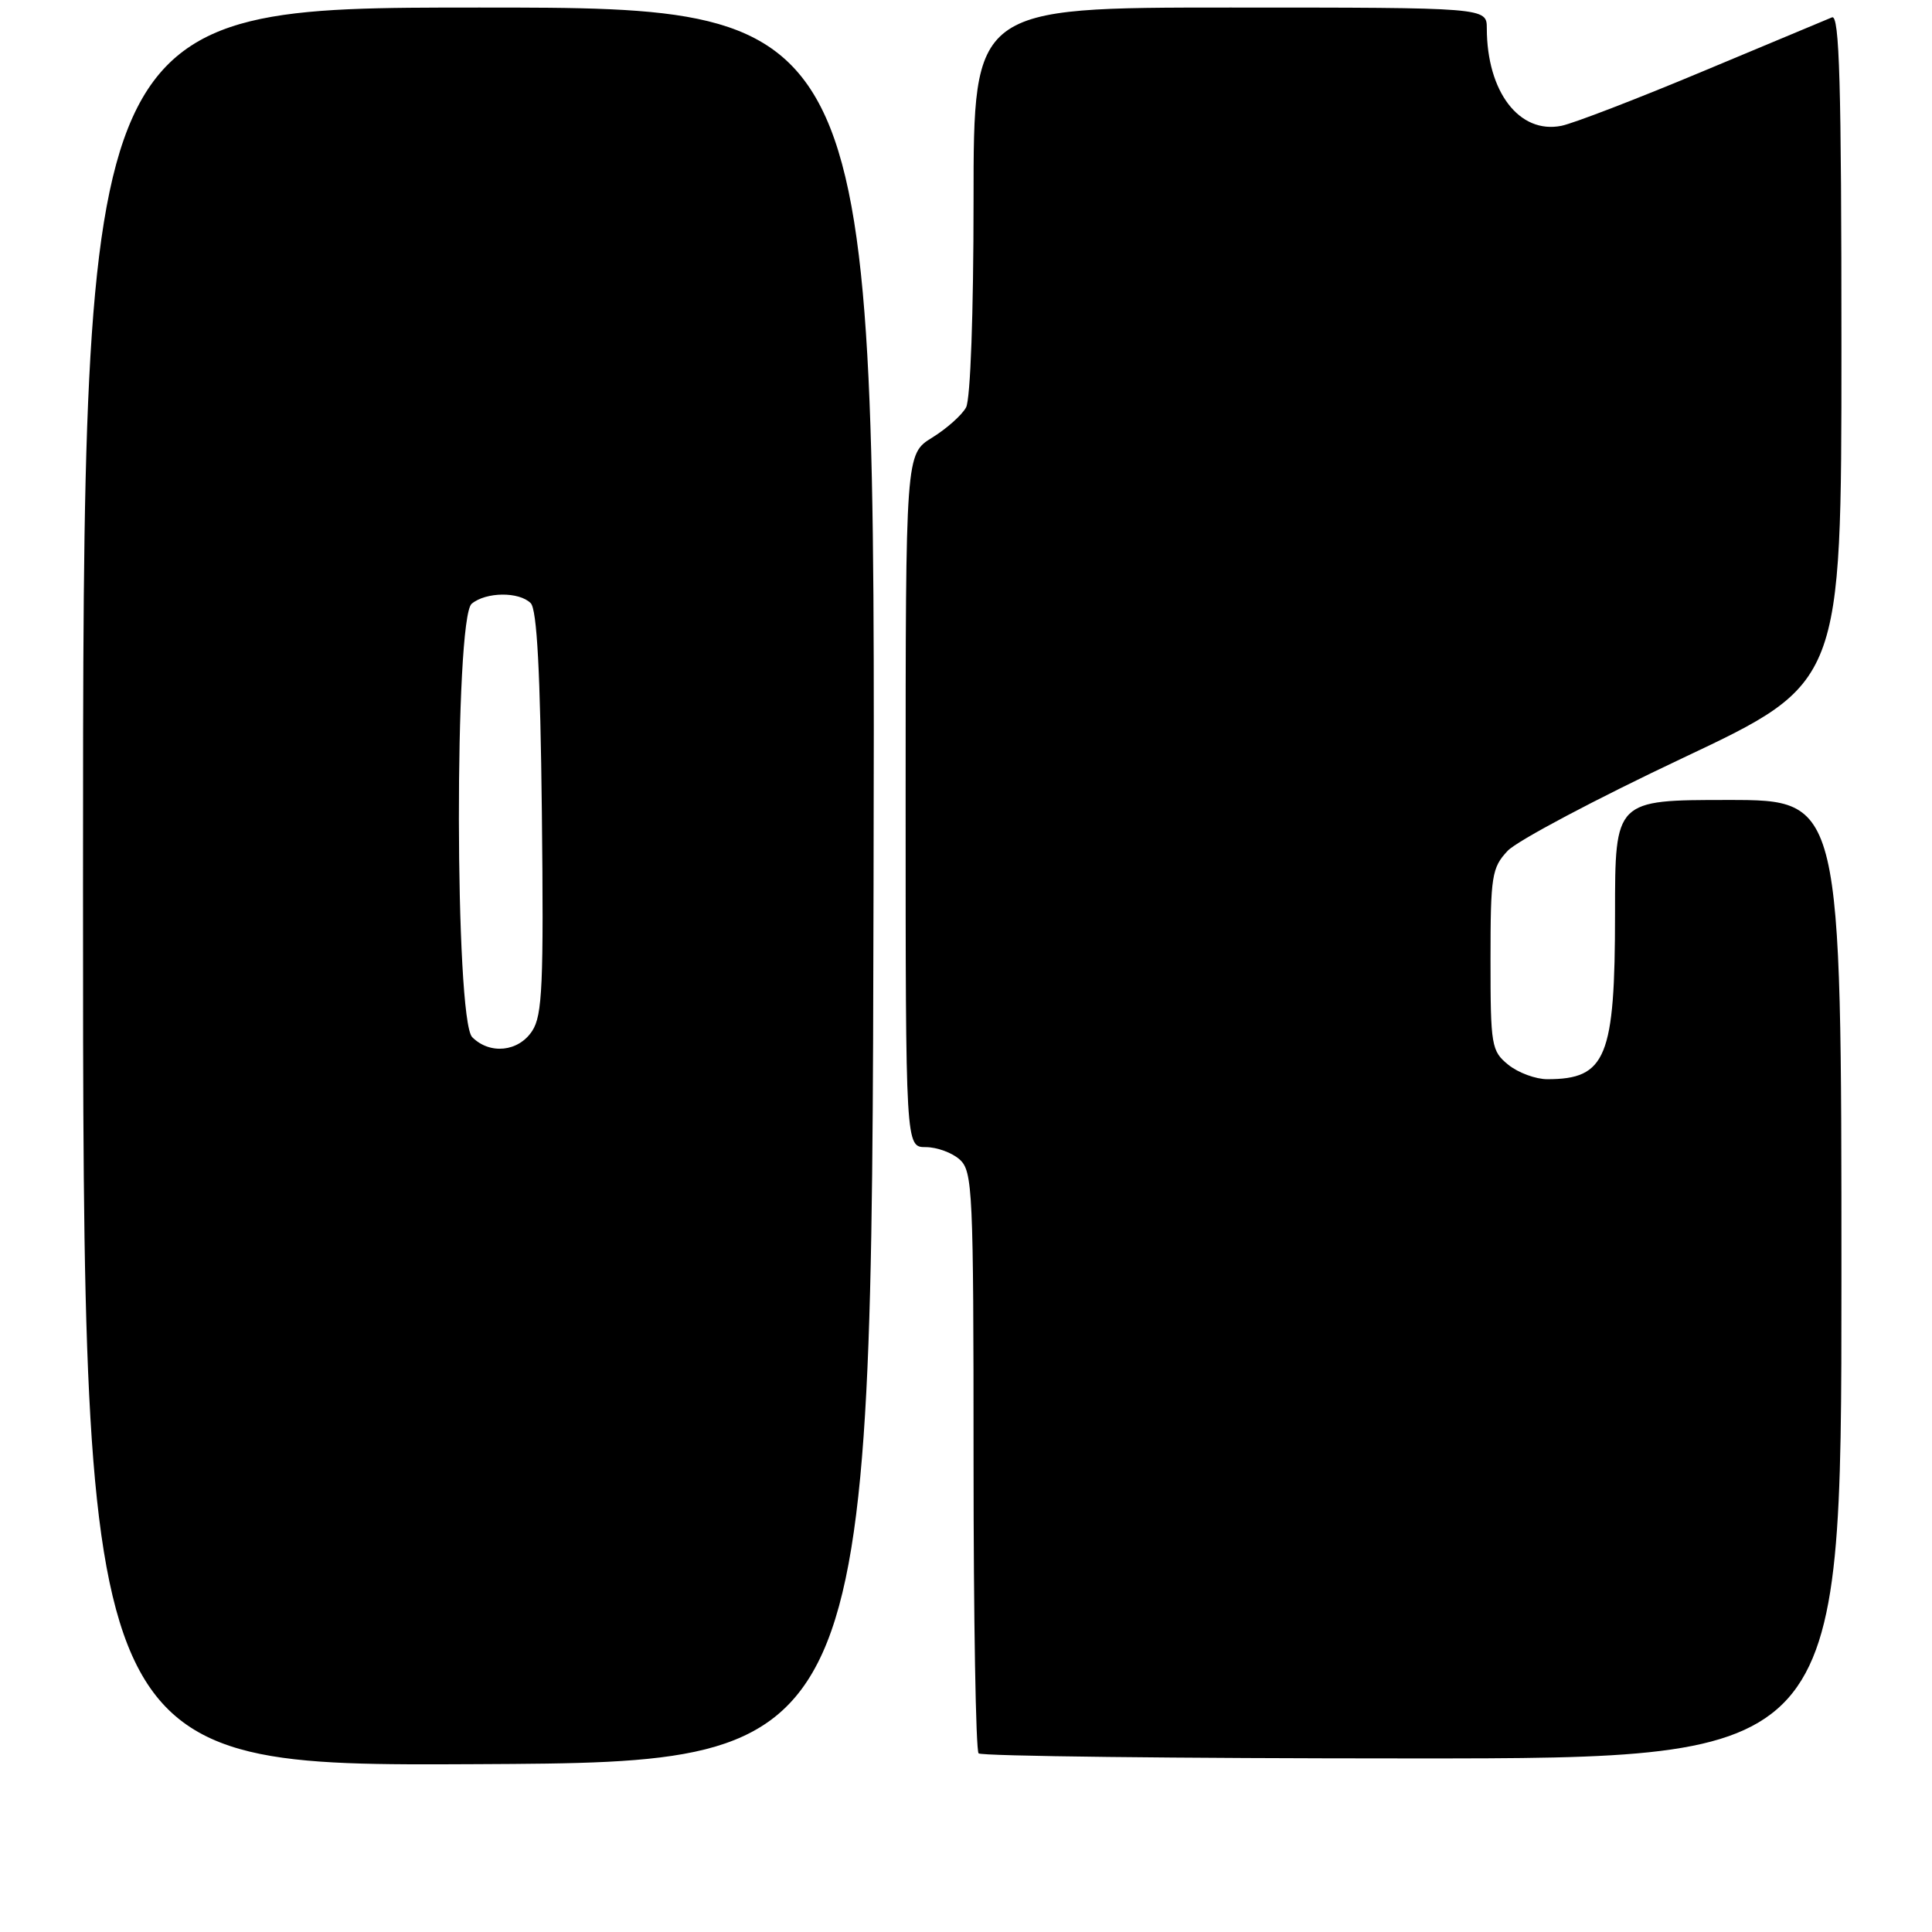 <?xml version="1.0" encoding="UTF-8" standalone="no"?>
<!DOCTYPE svg PUBLIC "-//W3C//DTD SVG 1.1//EN" "http://www.w3.org/Graphics/SVG/1.1/DTD/svg11.dtd" >
<svg xmlns="http://www.w3.org/2000/svg" xmlns:xlink="http://www.w3.org/1999/xlink" version="1.1" viewBox="0 0 256 256">
 <g >
 <path fill="currentColor"
d=" M 115.75 117.25 C 116.01 1.00 116.01 1.00 63.50 1.00 C 11.00 1.00 11.00 1.00 11.00 117.51 C 11.00 234.02 11.00 234.02 63.25 233.76 C 115.50 233.50 115.50 233.50 115.75 117.25 Z  M 244.00 169.50 C 244.00 106.00 244.00 106.00 229.00 106.00 C 214.00 106.00 214.00 106.00 214.00 121.05 C 214.00 140.13 212.83 143.00 205.03 143.00 C 203.48 143.00 201.16 142.14 199.86 141.09 C 197.62 139.27 197.50 138.58 197.50 127.17 C 197.50 116.06 197.67 114.98 199.77 112.74 C 201.02 111.41 211.49 105.86 223.02 100.42 C 244.00 90.51 244.00 90.51 244.00 46.15 C 244.00 11.05 243.74 1.89 242.75 2.30 C 242.06 2.58 234.36 5.80 225.64 9.45 C 216.91 13.11 208.48 16.35 206.90 16.67 C 201.32 17.79 197.02 12.18 197.01 3.75 C 197.00 1.00 197.00 1.00 163.00 1.00 C 129.00 1.00 129.00 1.00 129.00 26.57 C 129.00 41.48 128.59 52.90 128.01 53.98 C 127.47 54.99 125.44 56.80 123.51 57.99 C 120.00 60.16 120.00 60.16 120.00 106.08 C 120.00 152.00 120.00 152.00 122.67 152.00 C 124.14 152.00 126.17 152.74 127.17 153.65 C 128.88 155.20 129.00 157.77 129.00 193.49 C 129.00 214.49 129.30 231.97 129.67 232.33 C 130.03 232.70 155.91 233.00 187.17 233.00 C 244.00 233.00 244.00 233.00 244.00 169.50 Z  M 62.57 137.43 C 60.26 135.12 60.20 81.91 62.50 80.00 C 64.40 78.42 68.78 78.38 70.32 79.92 C 71.15 80.75 71.59 89.00 71.80 107.65 C 72.05 130.44 71.87 134.55 70.52 136.60 C 68.71 139.38 64.91 139.77 62.57 137.43 Z "/>
</g>
</svg>